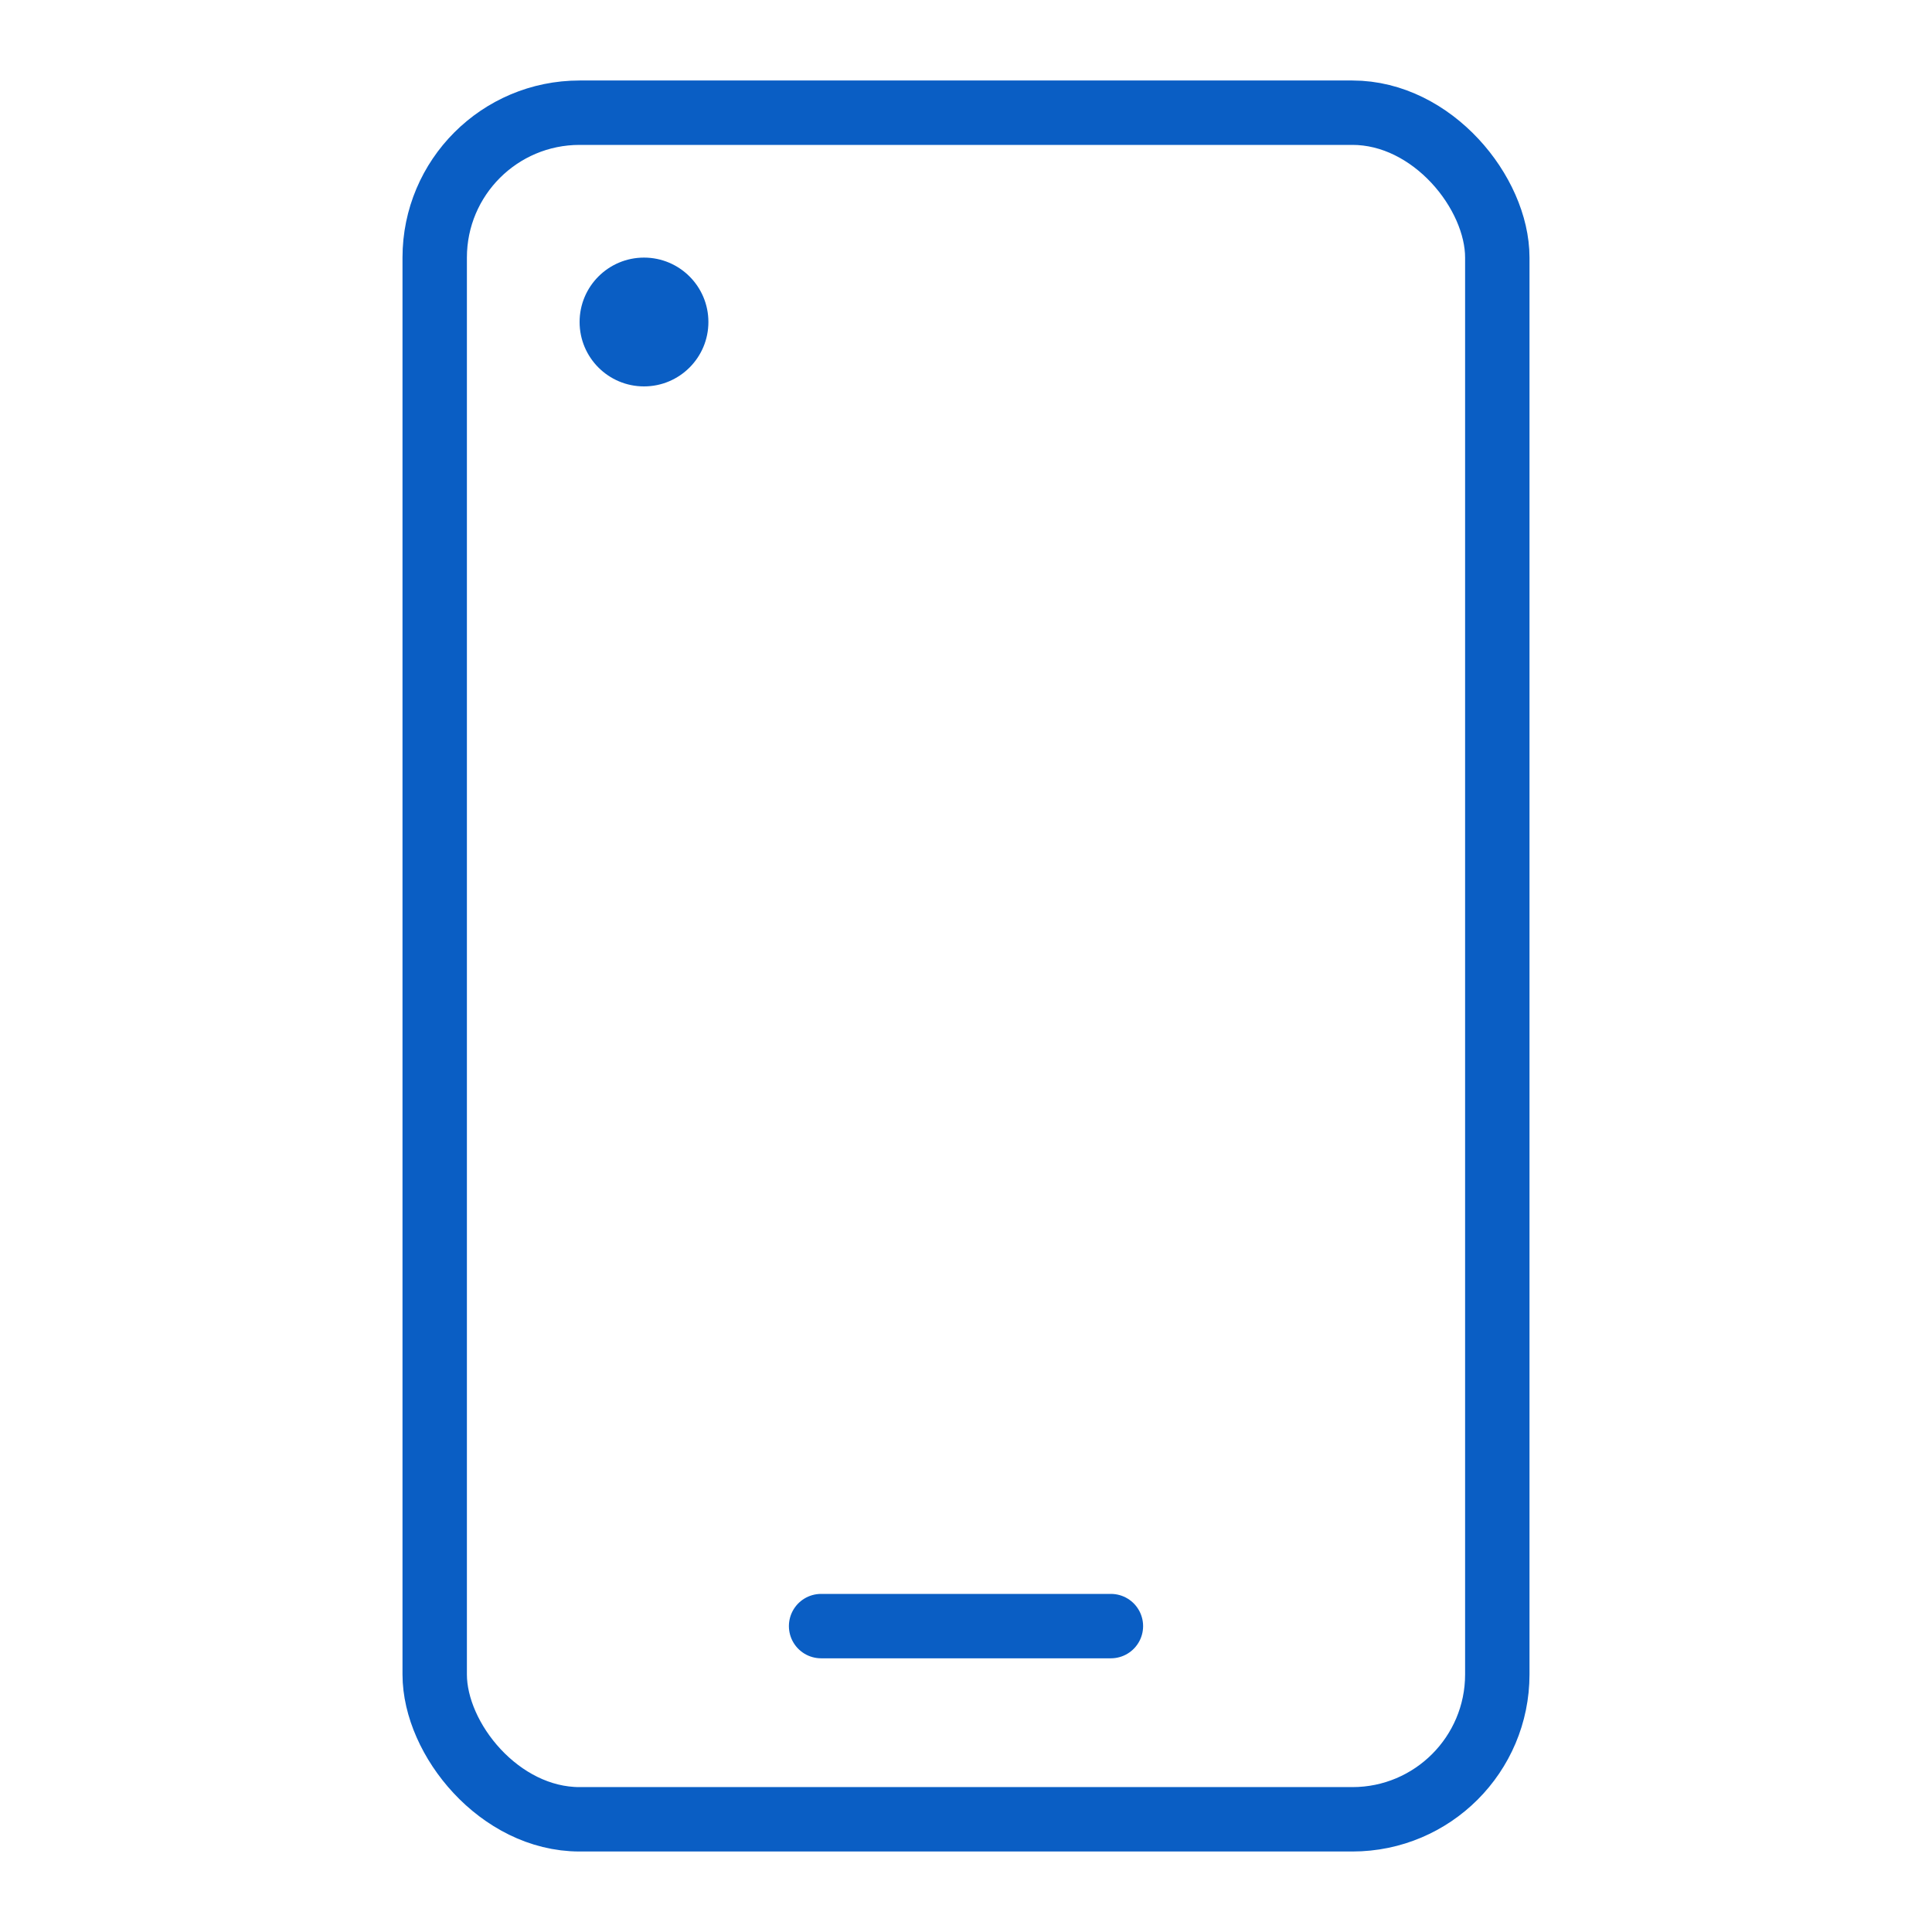 <svg width="30" height="30" viewBox="0 0 30 30" fill="none" xmlns="http://www.w3.org/2000/svg">
<rect x="6.75" y="1.75" width="16.5" height="26.5" rx="2.25" stroke="#0A5EC4" strokeWidth="1.5"/>
<line x1="12.75" y1="25.25" x2="17.25" y2="25.25" stroke="#0A5EC4" strokeWidth="1.5" stroke-linecap="round"/>
<circle cx="10" cy="5" r="1" fill="#0A5EC4"/>
</svg>
